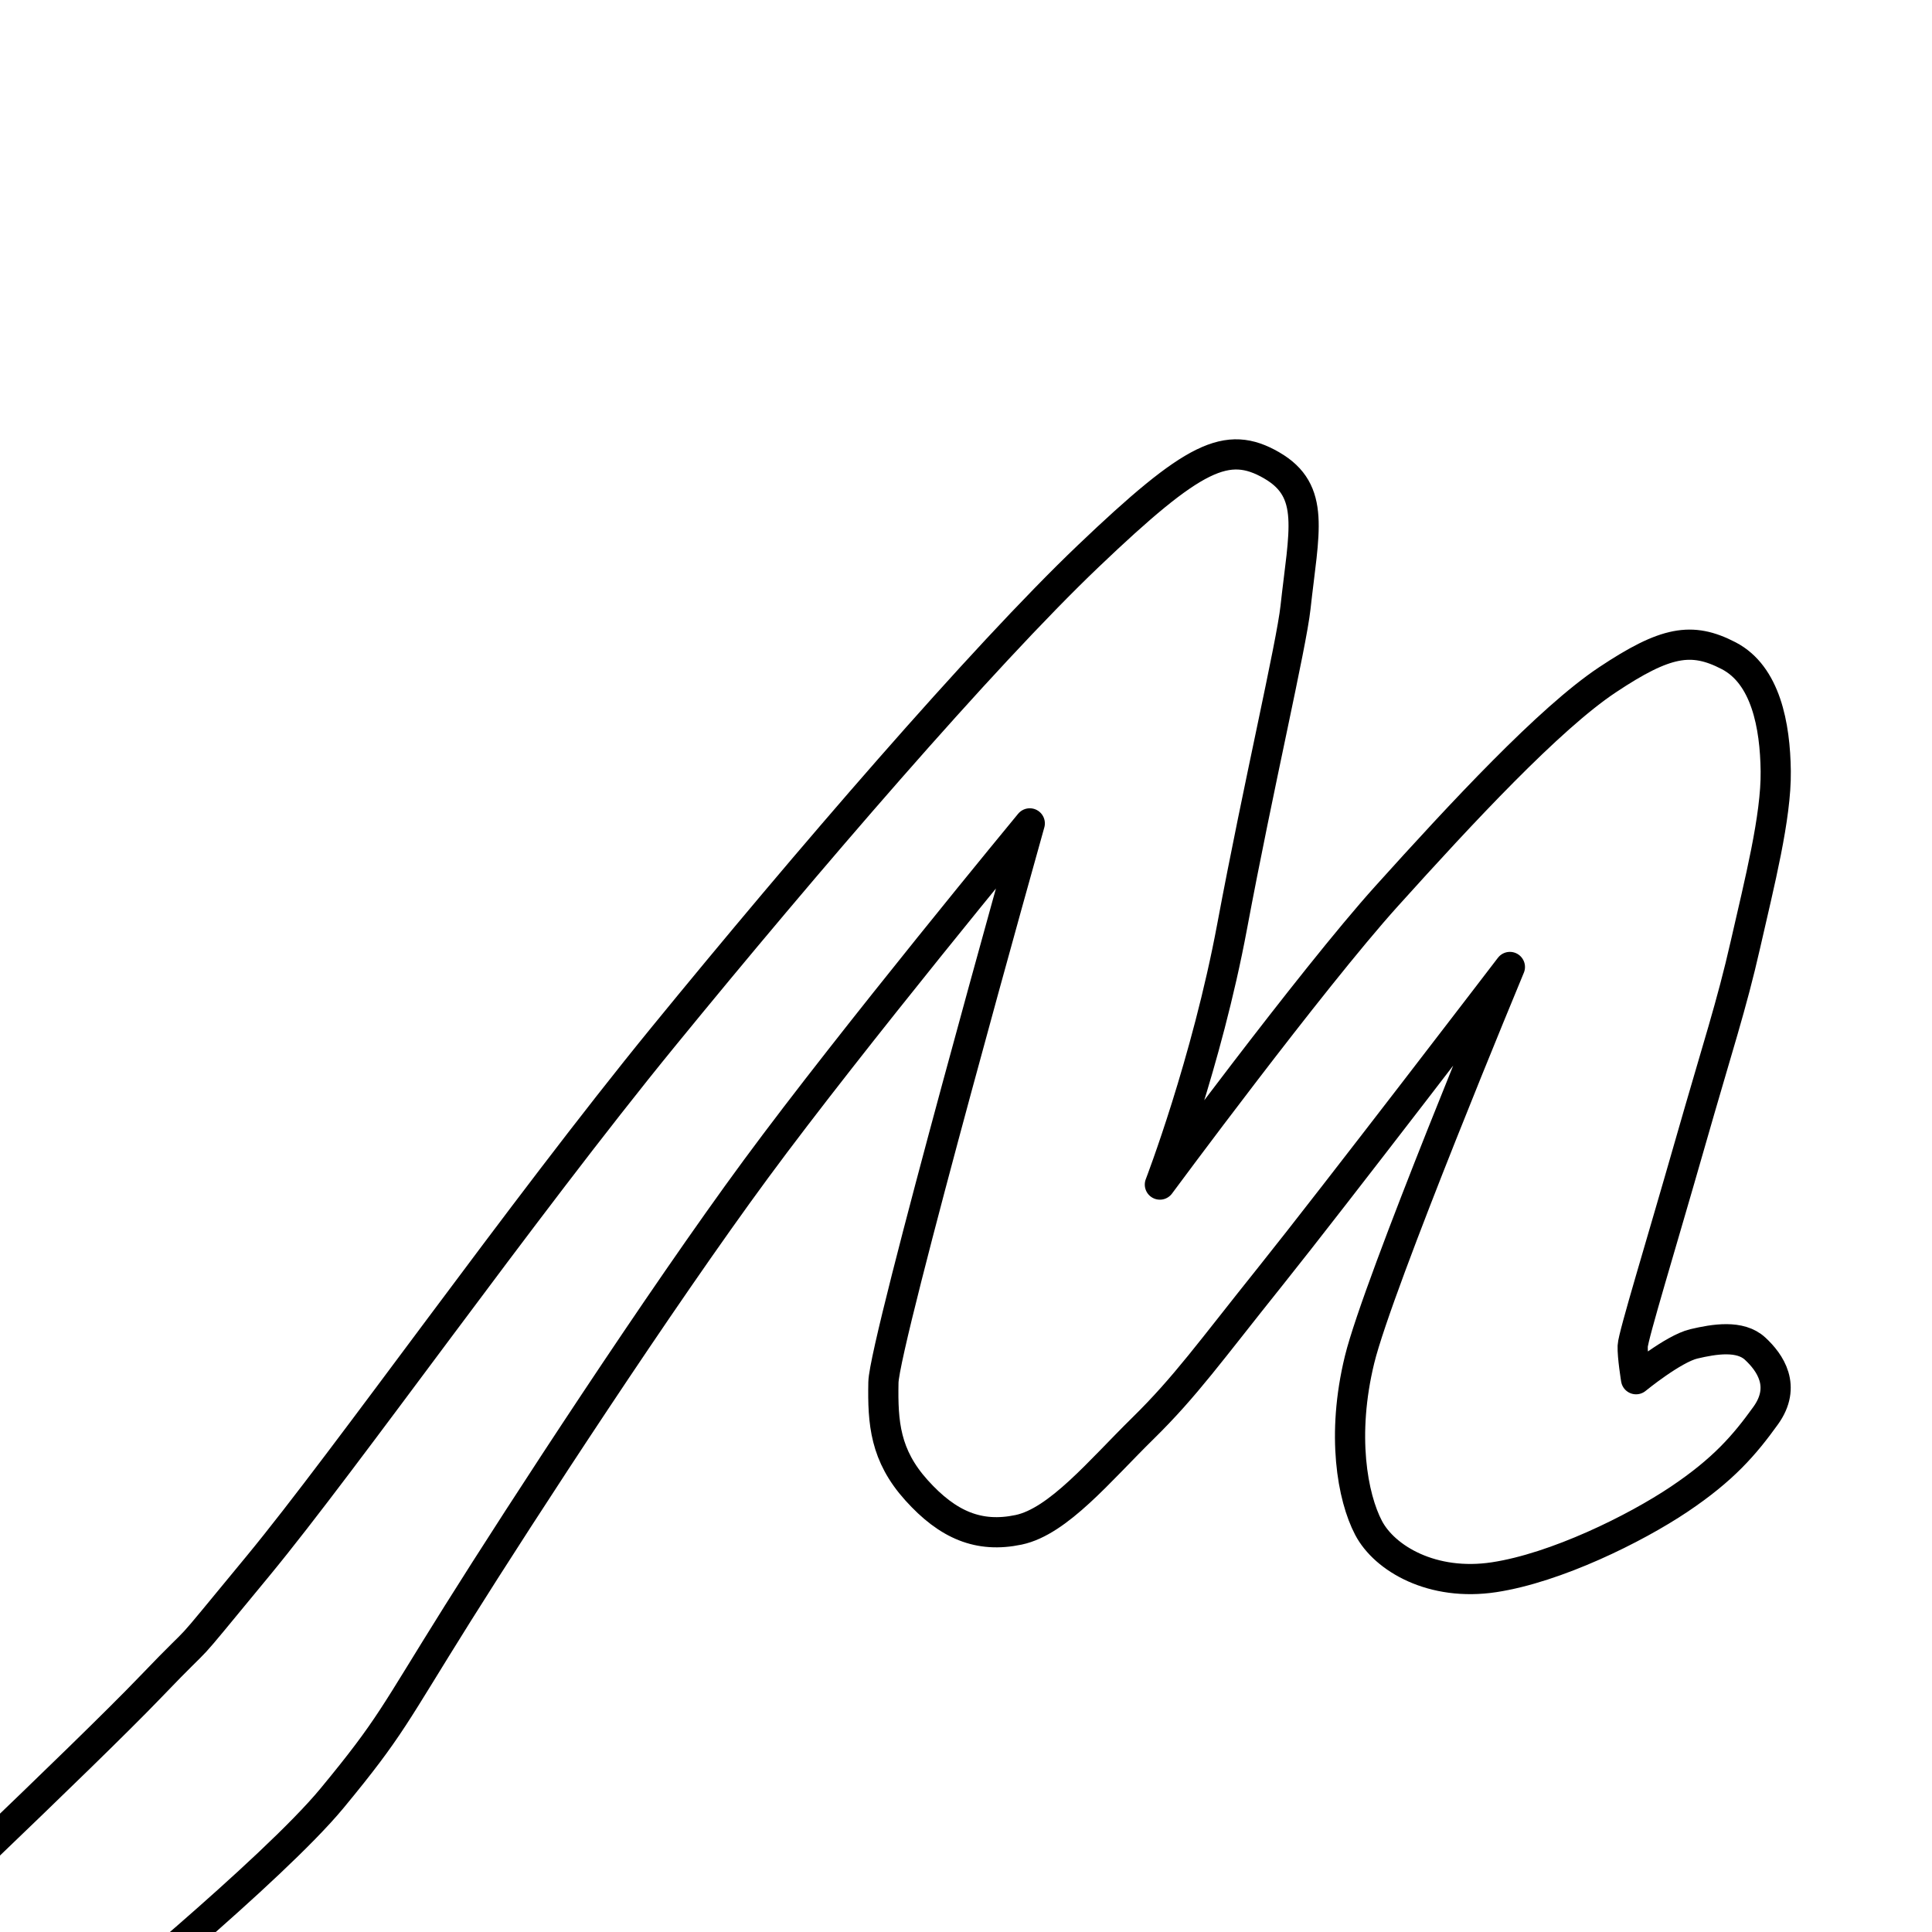 <?xml version="1.0" encoding="UTF-8" standalone="no"?>
<!-- Created with Inkscape (http://www.inkscape.org/) -->

<svg
   width="512"
   height="512"
   viewBox="0 0 135.467 135.467"
   version="1.1"
   id="svg5"
   inkscape:version="1.2 (dc2aedaf03, 2022-05-15)"
   sodipodi:docname="kr_munpia_forandroid.svg"
   xml:space="preserve"
   xmlns:inkscape="http://www.inkscape.org/namespaces/inkscape"
   xmlns:sodipodi="http://sodipodi.sourceforge.net/DTD/sodipodi-0.dtd"
   xmlns="http://www.w3.org/2000/svg"
   xmlns:svg="http://www.w3.org/2000/svg"><sodipodi:namedview
     id="namedview7"
     pagecolor="#ffffff"
     bordercolor="#666666"
     borderopacity="1.0"
     inkscape:showpageshadow="2"
     inkscape:pageopacity="0.0"
     inkscape:pagecheckerboard="0"
     inkscape:deskcolor="#d1d1d1"
     inkscape:document-units="px"
     showgrid="false"
     inkscape:zoom="1.1893044"
     inkscape:cx="105.94428"
     inkscape:cy="269.06484"
     inkscape:window-width="1920"
     inkscape:window-height="1017"
     inkscape:window-x="-8"
     inkscape:window-y="-8"
     inkscape:window-maximized="1"
     inkscape:current-layer="layer1"
     showguides="true" /><defs
     id="defs2" /><g
     inkscape:label="Layer 1"
     inkscape:groupmode="layer"
     id="layer1"><path
       style="fill:none;stroke:#000000;stroke-width:2.117;stroke-linecap:round;stroke-linejoin:round;stroke-opacity:1;stroke-dasharray:none"
       d="M 89.166,32.628 C 86.043,30.829 83.734,31.905 76.301,38.999 68.868,46.092 56.49,60.476 46.501,72.704 36.512,84.932 24.254,102.335 18.091,109.802 c -6.164,7.467 -3.059,3.807 -7.551,8.495 -4.492,4.688 -19.821,19.192 -19.821,19.192 l 15.416,4.247 c 0,0 13.001,-10.633 17.143,-15.645 4.142,-5.012 4.311,-5.772 8.822,-12.966 4.512,-7.194 14.166,-22.007 20.913,-31.166 6.746,-9.16 19.192,-24.226 19.192,-24.226 0,0 -10.207,36.357 -10.262,39.199 -0.054,2.841 0.118,5.113 2.319,7.559 2.201,2.445 4.372,3.36 7.158,2.776 2.786,-0.585 5.696,-4.146 8.712,-7.108 3.015,-2.963 4.682,-5.344 8.99,-10.723 4.307,-5.379 16.748,-21.634 16.748,-21.634 0,0 -9.247,22.232 -10.54,27.529 -1.293,5.297 -0.5,9.645 0.629,11.798 1.129,2.153 4.479,4.121 8.809,3.461 4.33,-0.66 9.869,-3.386 12.972,-5.468 3.103,-2.082 4.58,-3.8 6.062,-5.859 1.482,-2.059 0.313,-3.729 -0.738,-4.7 -1.05,-0.97 -2.853,-0.674 -4.296,-0.334 -1.443,0.34 -4.051,2.478 -4.051,2.478 0,0 -0.263,-1.614 -0.236,-2.32 0.027,-0.707 1.994,-7.117 3.993,-14.108 1.999,-6.991 2.929,-9.722 3.912,-14.051 0.984,-4.329 2.163,-8.933 2.124,-12.152 -0.039,-3.219 -0.708,-6.756 -3.304,-8.101 -2.595,-1.345 -4.423,-1.017 -8.495,1.691 -4.072,2.709 -10.199,9.306 -15.495,15.18 -5.296,5.875 -15.888,20.214 -15.888,20.214 0,0 3.271,-8.489 5.067,-18.105 1.847,-9.885 4.155,-19.711 4.444,-22.368 0.578,-5.314 1.448,-8.159 -1.675,-9.958 z"
       id="path354"
       sodipodi:nodetypes="zzzzzcczzzczzzzzczzzzzzzcsszzzzzcssz" /></g></svg>
